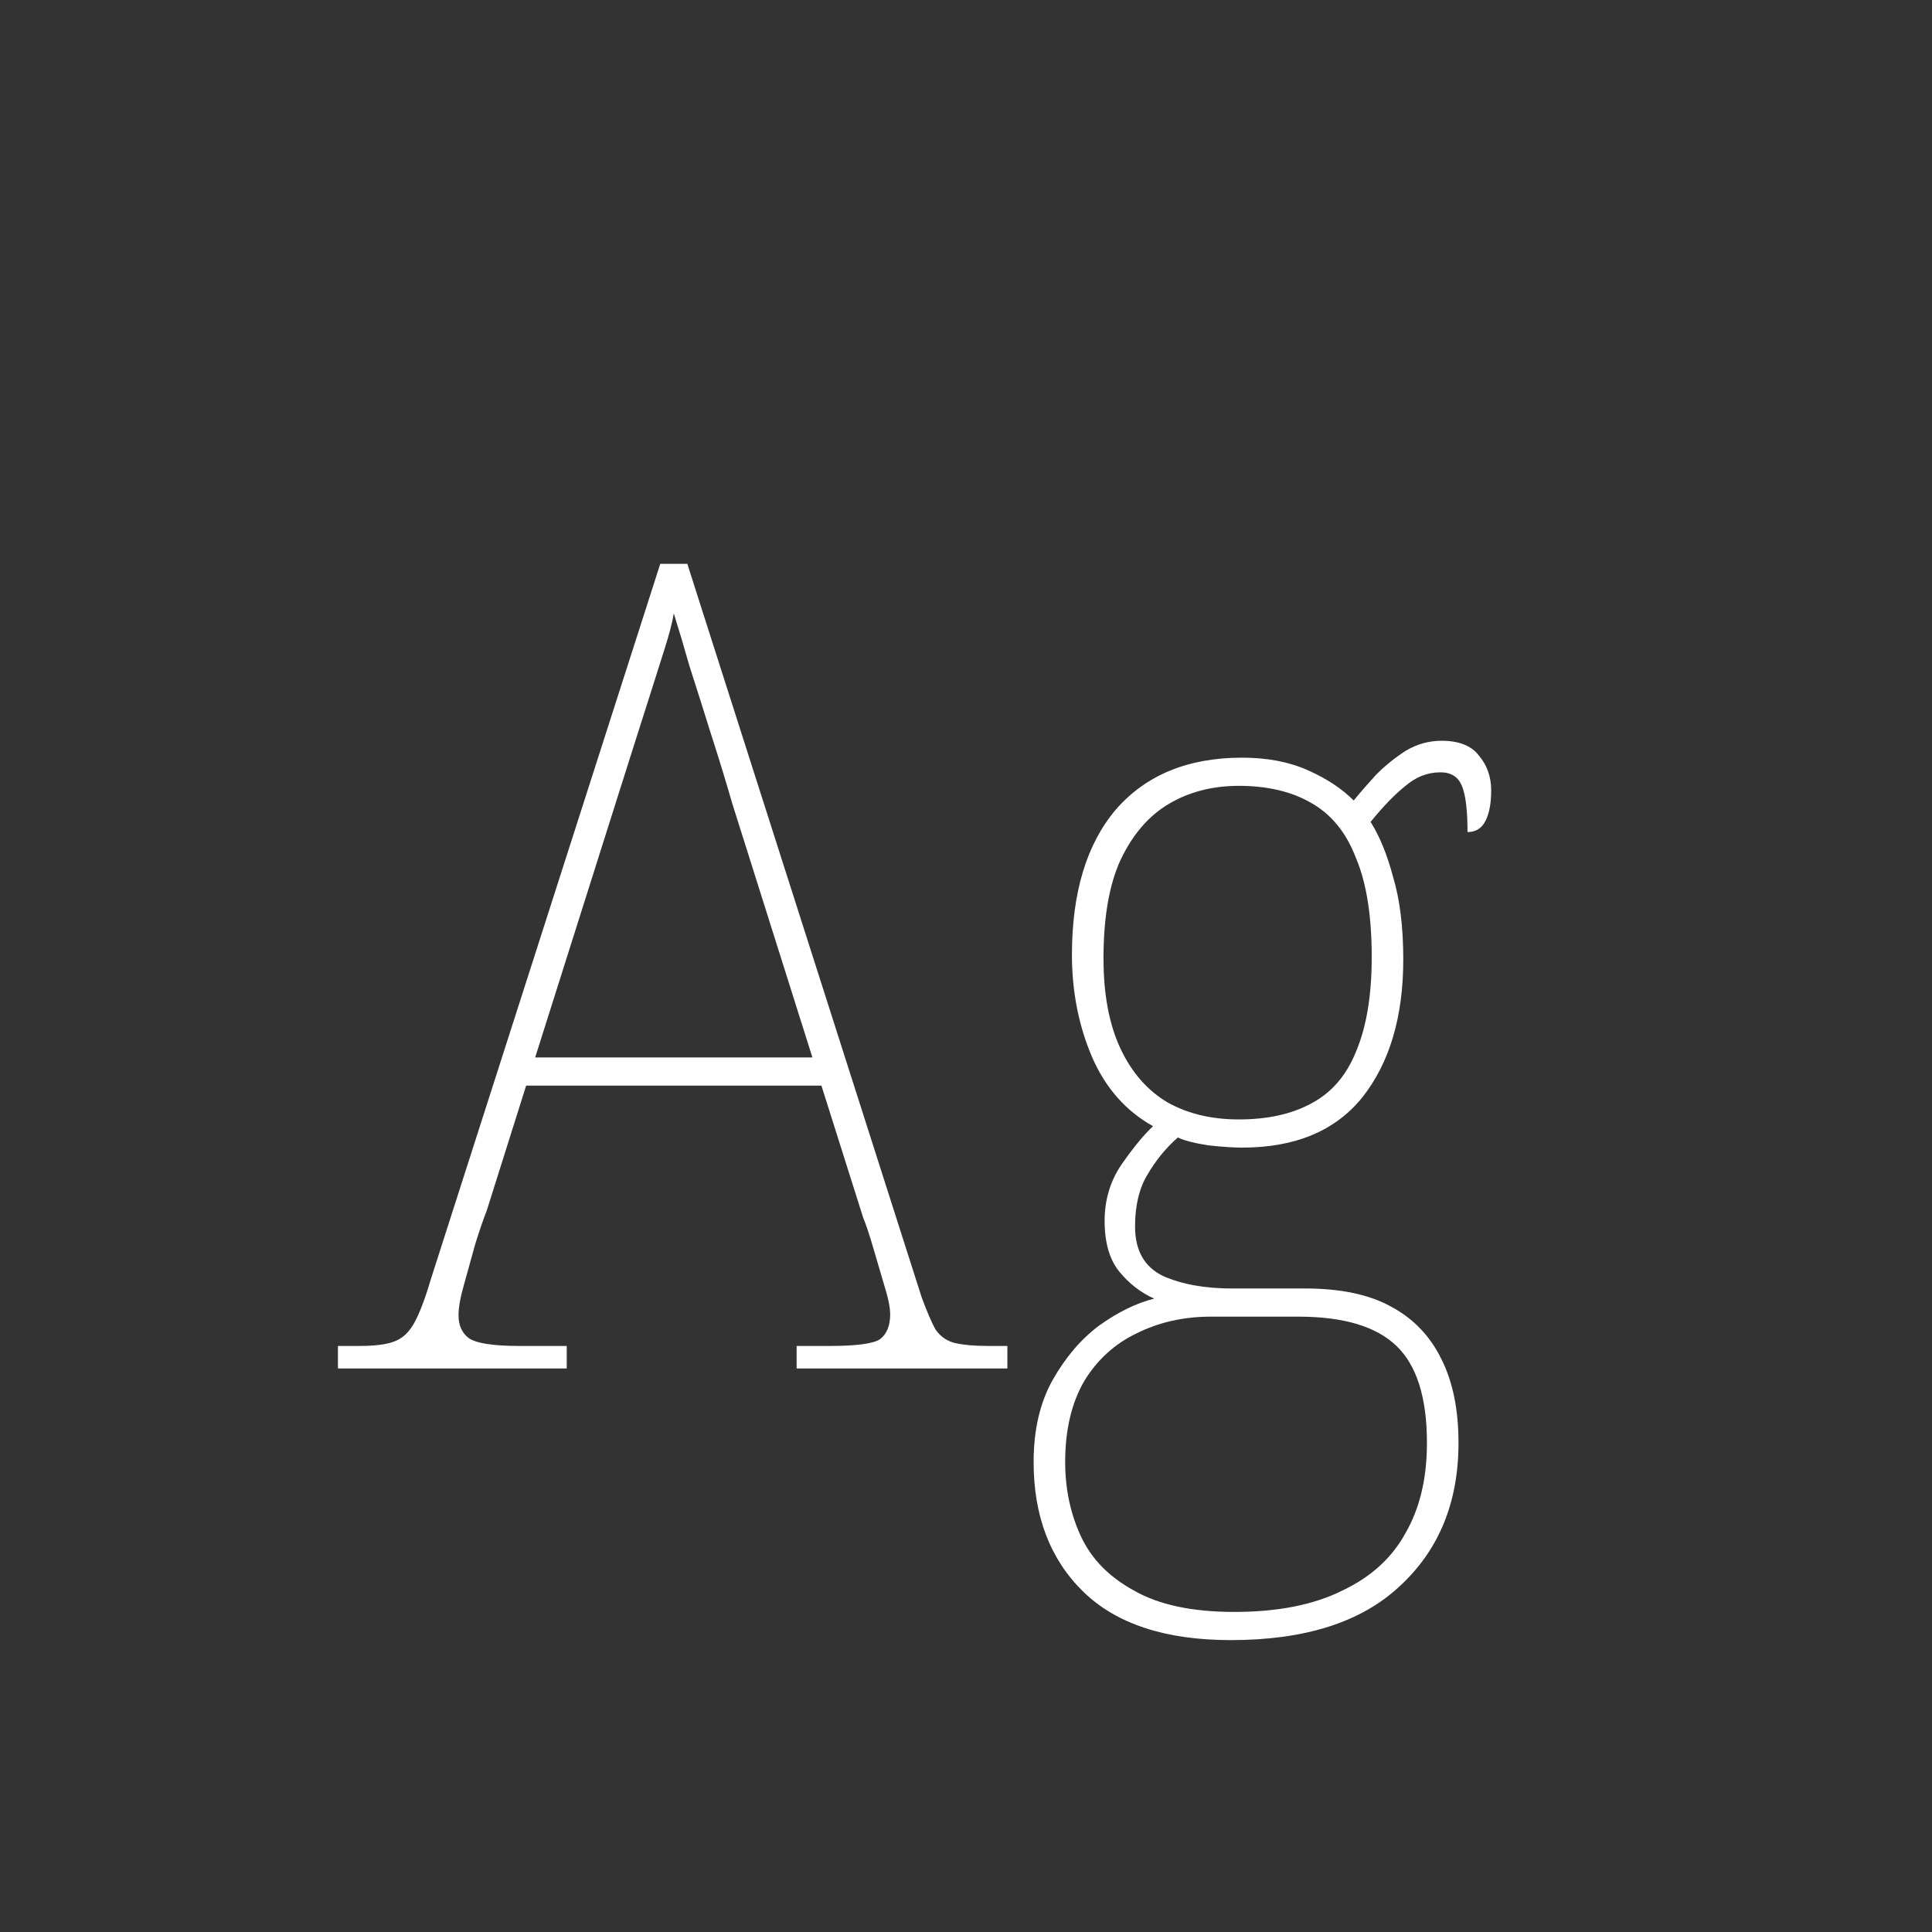 <svg width="24" height="24" viewBox="0 0 24 24" fill="none" xmlns="http://www.w3.org/2000/svg">
<rect x="0" y="0" width="24" height="24" fill="#333333" stroke="none"/>
<path d="M4.198 17V16.72H4.464C4.66 16.72 4.805 16.701 4.898 16.664C5.001 16.627 5.085 16.547 5.15 16.426C5.216 16.305 5.286 16.118 5.36 15.866L8.202 7.004H8.538L11.45 16.118C11.516 16.295 11.572 16.426 11.618 16.51C11.674 16.594 11.749 16.65 11.842 16.678C11.945 16.706 12.094 16.72 12.29 16.72H12.514V17H9.896V16.72H10.302C10.638 16.72 10.848 16.692 10.932 16.636C11.016 16.571 11.058 16.468 11.058 16.328C11.058 16.244 11.035 16.127 10.988 15.978C10.942 15.819 10.895 15.661 10.848 15.502C10.802 15.343 10.76 15.217 10.722 15.124L10.204 13.486H6.536L6.046 15.04C6.009 15.133 5.962 15.269 5.906 15.446C5.86 15.614 5.813 15.782 5.766 15.95C5.72 16.109 5.696 16.239 5.696 16.342C5.696 16.463 5.738 16.557 5.822 16.622C5.916 16.687 6.126 16.72 6.452 16.72H7.04V17H4.198ZM6.648 13.136H10.092L9.098 9.986C9.014 9.697 8.926 9.407 8.832 9.118C8.739 8.819 8.65 8.539 8.566 8.278C8.492 8.017 8.426 7.797 8.37 7.62C8.352 7.732 8.314 7.877 8.258 8.054C8.202 8.231 8.142 8.423 8.076 8.628C8.011 8.833 7.946 9.039 7.88 9.244C7.815 9.449 7.754 9.641 7.698 9.818L6.648 13.136ZM15.29 20.374C14.478 20.374 13.867 20.173 13.456 19.772C13.046 19.371 12.84 18.834 12.84 18.162C12.84 17.761 12.92 17.42 13.078 17.14C13.237 16.86 13.428 16.636 13.652 16.468C13.886 16.3 14.114 16.188 14.338 16.132C14.17 16.057 14.026 15.945 13.904 15.796C13.783 15.647 13.722 15.437 13.722 15.166C13.722 14.905 13.792 14.671 13.932 14.466C14.082 14.251 14.212 14.093 14.324 13.99C13.988 13.803 13.736 13.519 13.568 13.136C13.4 12.744 13.316 12.319 13.316 11.862C13.316 11.087 13.498 10.485 13.862 10.056C14.236 9.627 14.758 9.412 15.43 9.412C15.738 9.412 16.009 9.463 16.242 9.566C16.476 9.669 16.667 9.795 16.816 9.944C16.9 9.841 16.994 9.734 17.096 9.622C17.208 9.51 17.33 9.412 17.46 9.328C17.6 9.244 17.75 9.202 17.908 9.202C18.123 9.202 18.277 9.263 18.37 9.384C18.473 9.505 18.524 9.65 18.524 9.818C18.524 9.977 18.501 10.103 18.454 10.196C18.408 10.289 18.333 10.336 18.23 10.336C18.23 10.065 18.207 9.874 18.16 9.762C18.114 9.65 18.025 9.594 17.894 9.594C17.736 9.594 17.591 9.65 17.46 9.762C17.33 9.865 17.185 10.014 17.026 10.21C17.138 10.387 17.232 10.616 17.306 10.896C17.39 11.176 17.432 11.517 17.432 11.918C17.432 12.627 17.264 13.197 16.928 13.626C16.592 14.046 16.093 14.256 15.43 14.256C15.328 14.256 15.188 14.247 15.01 14.228C14.833 14.2 14.707 14.167 14.632 14.13C14.483 14.261 14.357 14.415 14.254 14.592C14.152 14.76 14.1 14.975 14.1 15.236C14.1 15.535 14.217 15.74 14.45 15.852C14.684 15.955 14.968 16.006 15.304 16.006H16.214C16.653 16.006 17.008 16.081 17.278 16.23C17.558 16.379 17.768 16.599 17.908 16.888C18.048 17.168 18.118 17.513 18.118 17.924C18.118 18.661 17.876 19.254 17.39 19.702C16.914 20.15 16.214 20.374 15.29 20.374ZM15.332 20.024C15.874 20.024 16.322 19.935 16.676 19.758C17.031 19.59 17.292 19.352 17.46 19.044C17.638 18.736 17.726 18.363 17.726 17.924C17.726 17.364 17.6 16.963 17.348 16.72C17.096 16.477 16.69 16.356 16.13 16.356H15.038C14.702 16.356 14.394 16.426 14.114 16.566C13.844 16.697 13.629 16.893 13.47 17.154C13.312 17.425 13.232 17.761 13.232 18.162C13.232 18.498 13.298 18.806 13.428 19.086C13.559 19.366 13.778 19.59 14.086 19.758C14.394 19.935 14.81 20.024 15.332 20.024ZM15.388 13.906C15.743 13.906 16.042 13.841 16.284 13.71C16.536 13.579 16.723 13.365 16.844 13.066C16.975 12.758 17.04 12.366 17.04 11.89C17.04 11.377 16.975 10.966 16.844 10.658C16.723 10.341 16.536 10.112 16.284 9.972C16.042 9.832 15.743 9.762 15.388 9.762C15.062 9.762 14.772 9.837 14.52 9.986C14.268 10.135 14.068 10.369 13.918 10.686C13.778 10.994 13.708 11.4 13.708 11.904C13.708 12.352 13.778 12.725 13.918 13.024C14.058 13.323 14.254 13.547 14.506 13.696C14.758 13.836 15.052 13.906 15.388 13.906Z" fill="white"/>
</svg>
